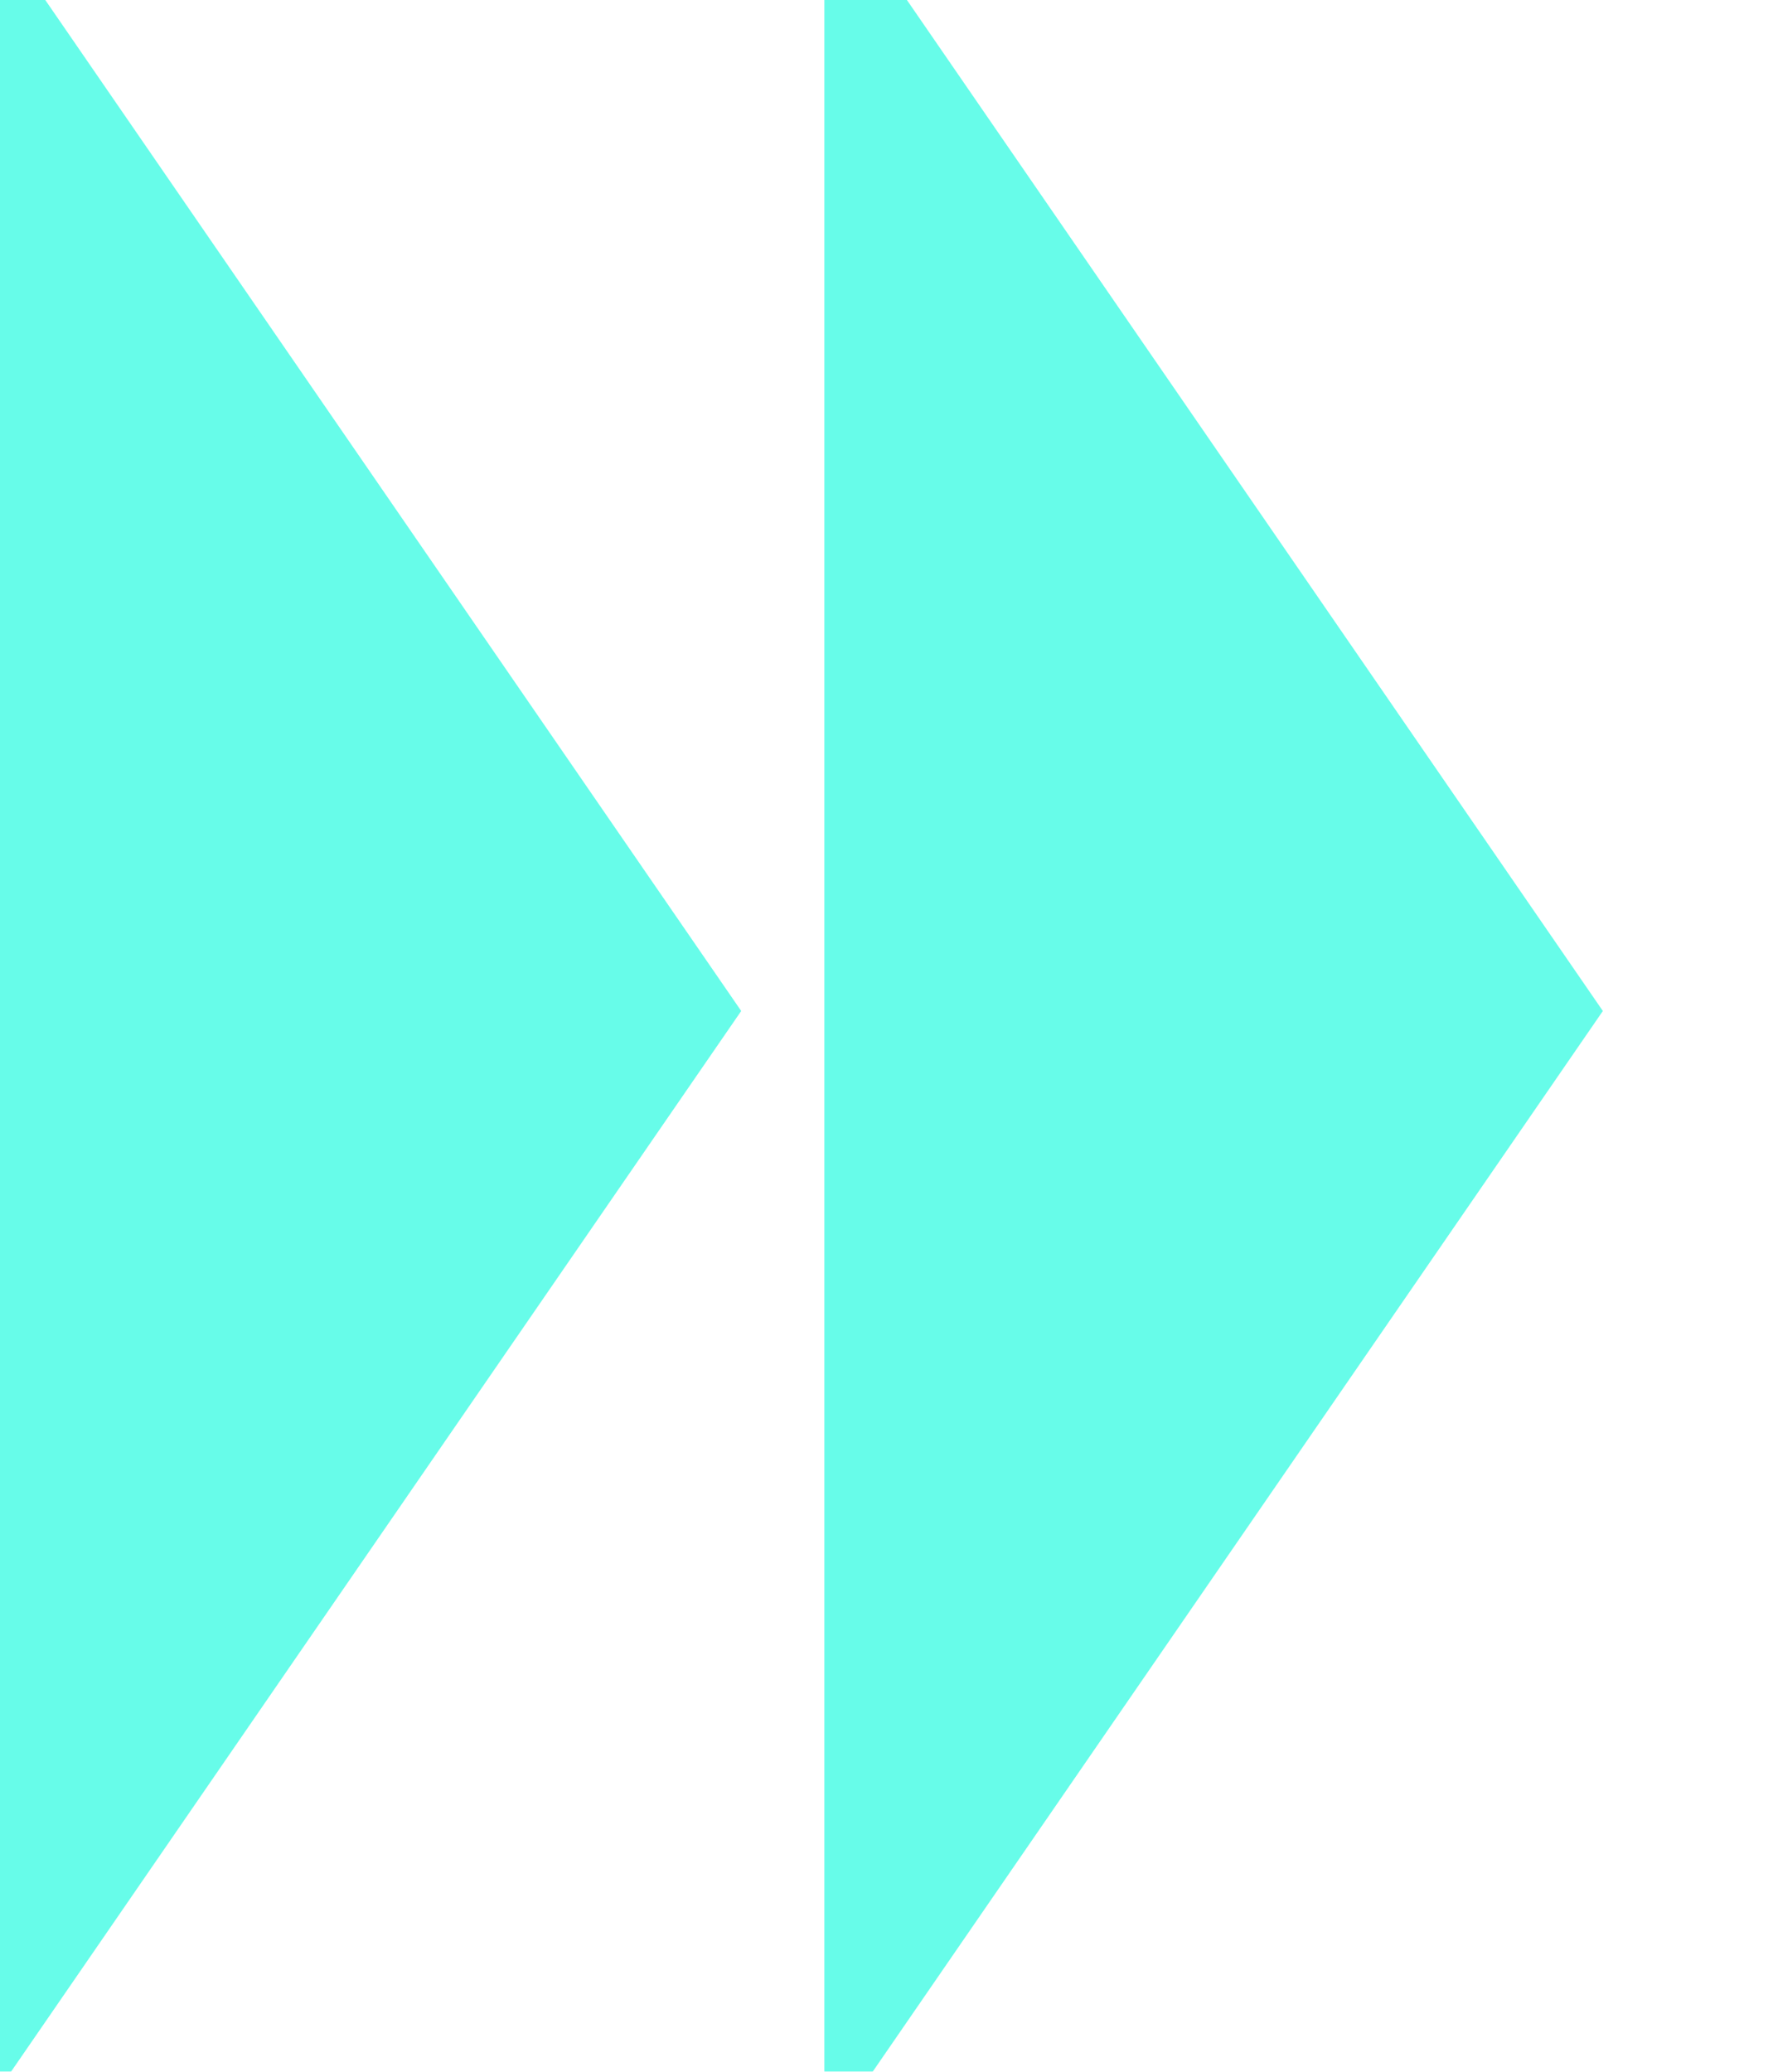 <svg width="214" height="250" xmlns="http://www.w3.org/2000/svg"><g transform="translate(0)"><g style="stroke:#67fce9;stroke-width:9;"><g style="filter:url(#displacementFilter);fill:#67fce9;"><defs><filter id="displacementFilter"><feTurbulence type="turbulence" baseFrequency="0.1" numOctaves="2" result="turbulence"></feTurbulence><feDisplacementMap in2="turbulence" in="SourceGraphic" scale="40" xChannelSelector="R" yChannelSelector="G"></feDisplacementMap></filter></defs><polygon points="
            0,0
            84,122
            0,244
          "></polygon></g></g></g><g transform="translate(104)"><g style="stroke:#67fce9;stroke-width:9;"><g style="filter:url(#displacementFilter);fill:#67fce9;"><defs><filter id="displacementFilter"><feTurbulence type="turbulence" baseFrequency="0.1" numOctaves="2" result="turbulence"></feTurbulence><feDisplacementMap in2="turbulence" in="SourceGraphic" scale="40" xChannelSelector="R" yChannelSelector="G"></feDisplacementMap></filter></defs><polygon points="
            0,0
            84,122
            0,244
          "></polygon></g></g></g></svg>